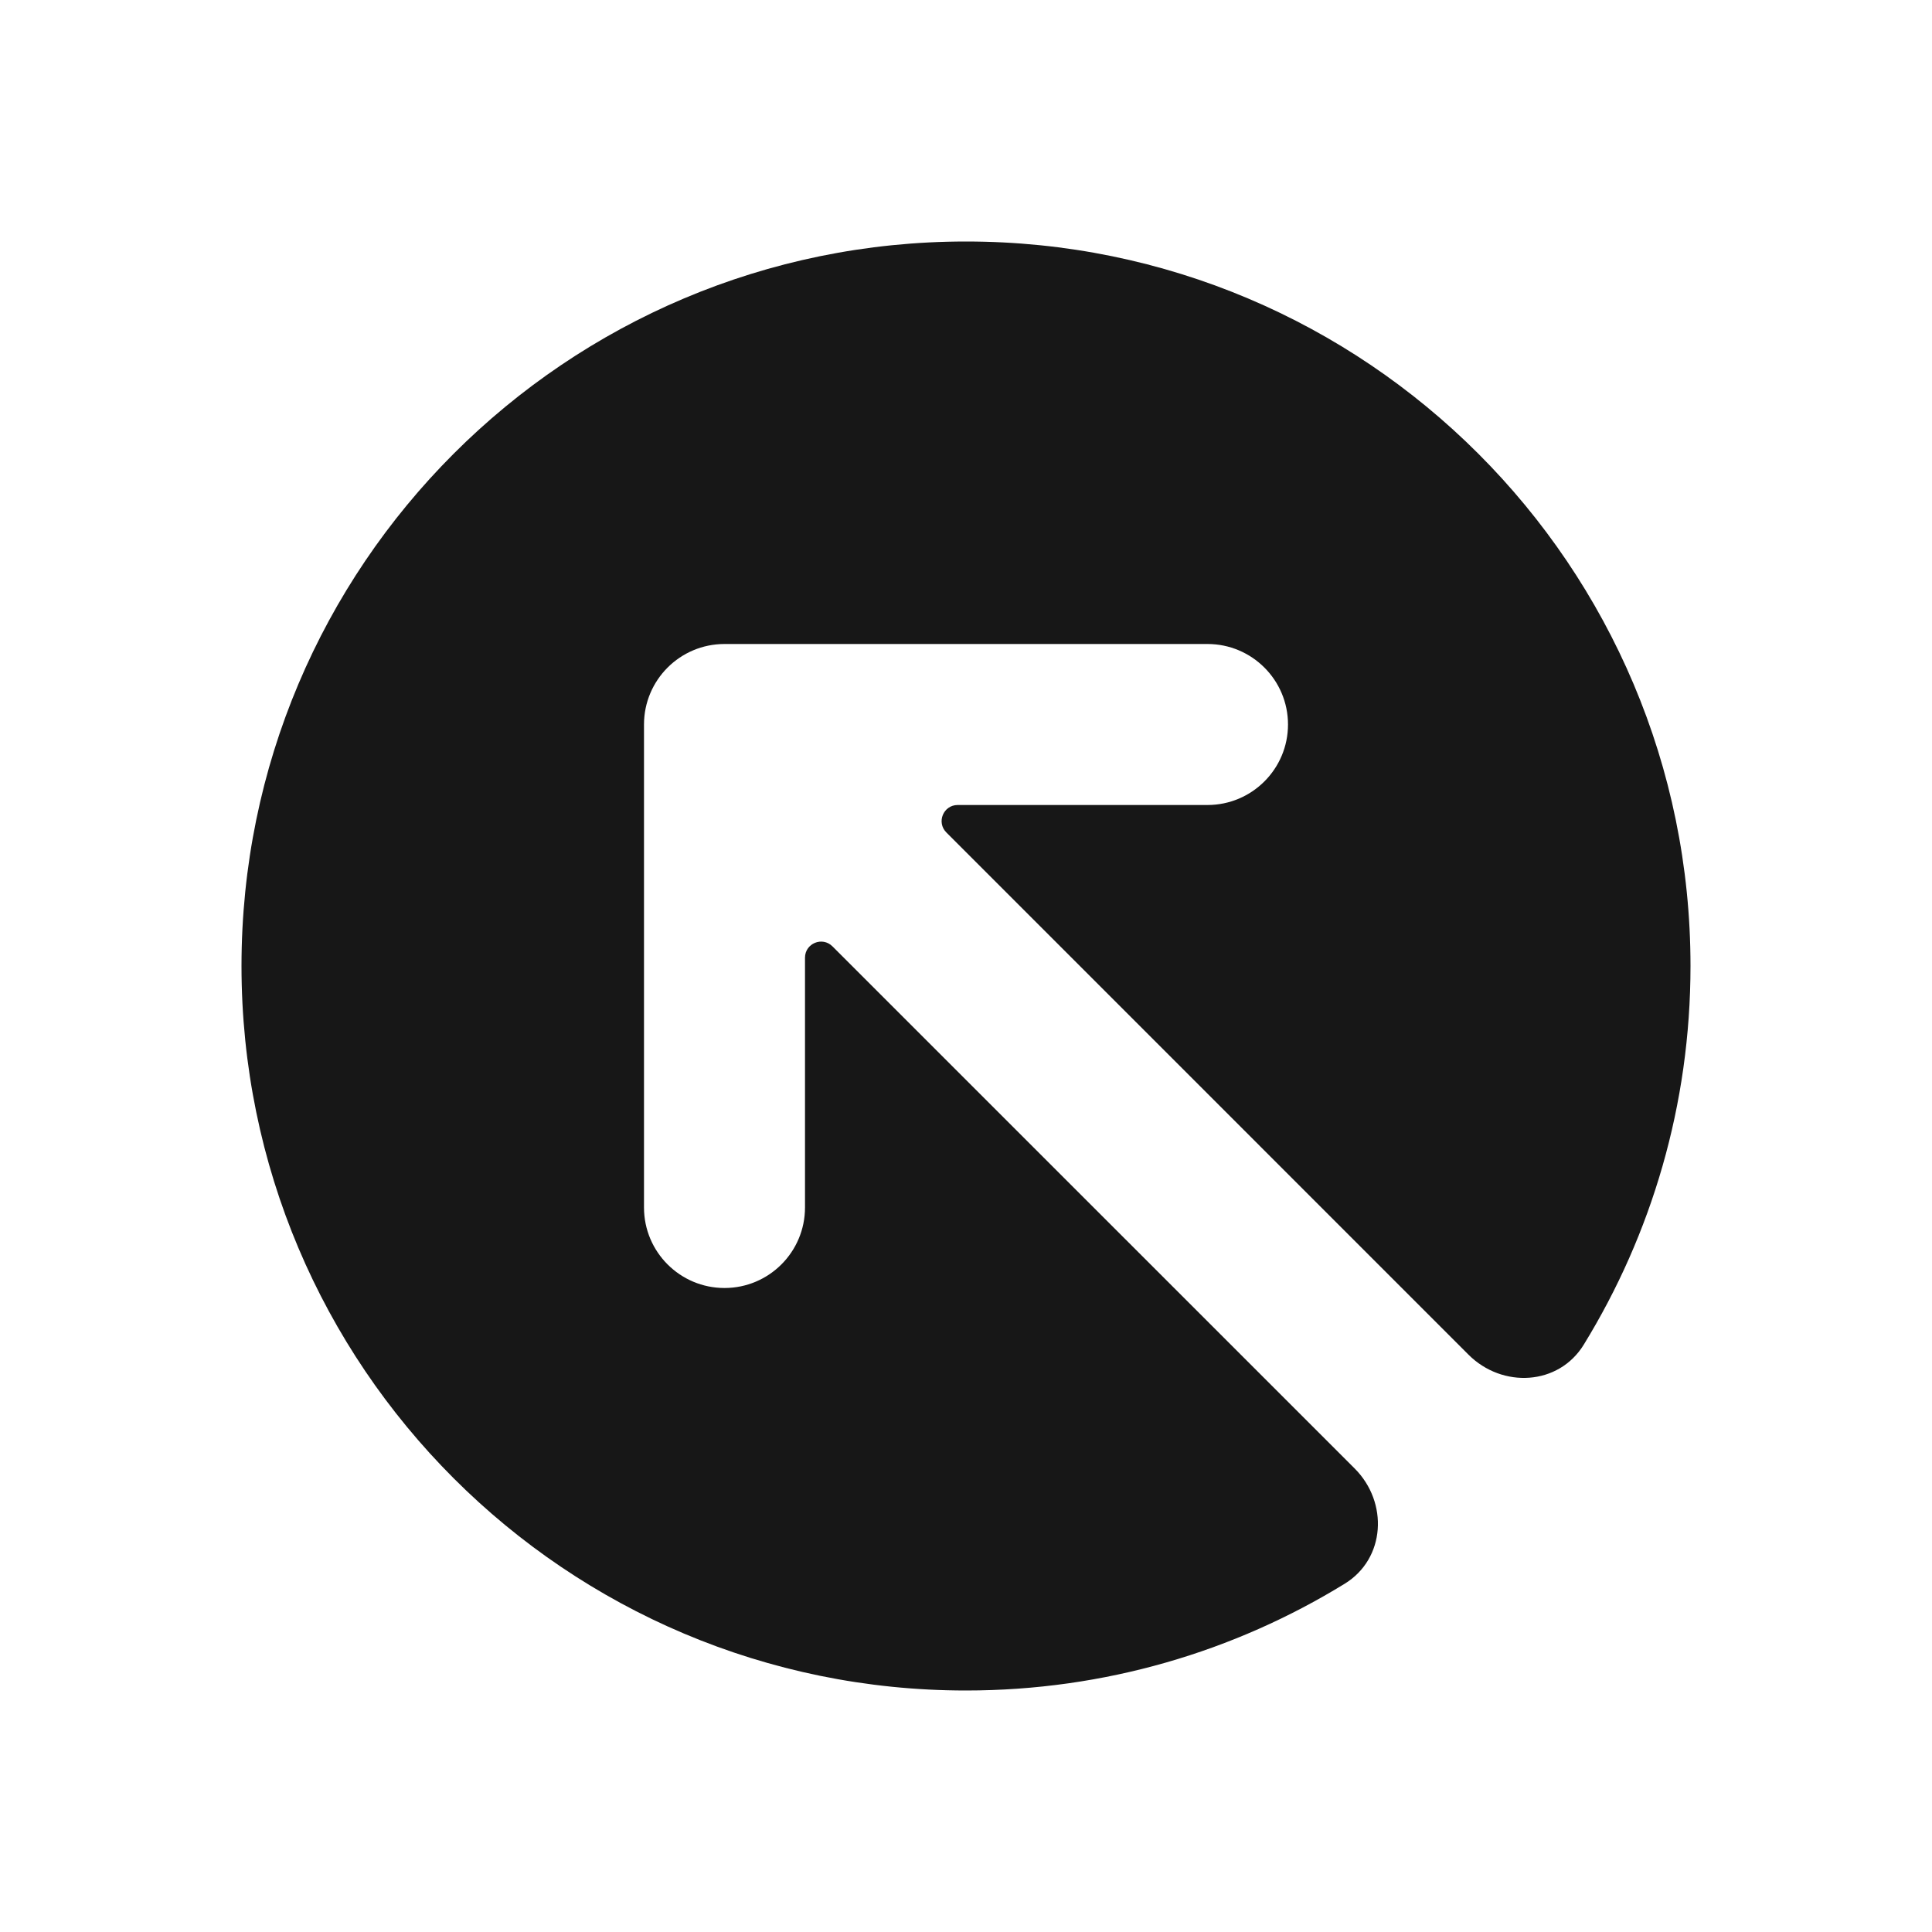 <svg width="24" height="24" viewBox="0 0 24 24" fill="none" xmlns="http://www.w3.org/2000/svg">
<path d="M12 3C7.029 3 3 7.029 3 12C3 16.971 7.029 21 12 21C13.724 21 15.335 20.515 16.704 19.674C17.212 19.362 17.249 18.663 16.828 18.242L10.341 11.756C10.215 11.63 10 11.719 10 11.897V15C10 15.552 9.552 16 9 16C8.448 16 8 15.552 8 15V9C8 8.448 8.448 8 9 8H15C15.552 8 16 8.448 16 9C16 9.552 15.552 10 15 10H11.897C11.719 10 11.63 10.215 11.756 10.341L18.242 16.828C18.663 17.249 19.362 17.212 19.674 16.704C20.515 15.335 21 13.724 21 12C21 7.029 16.971 3 12 3Z" fill="#171717"/>
</svg>
